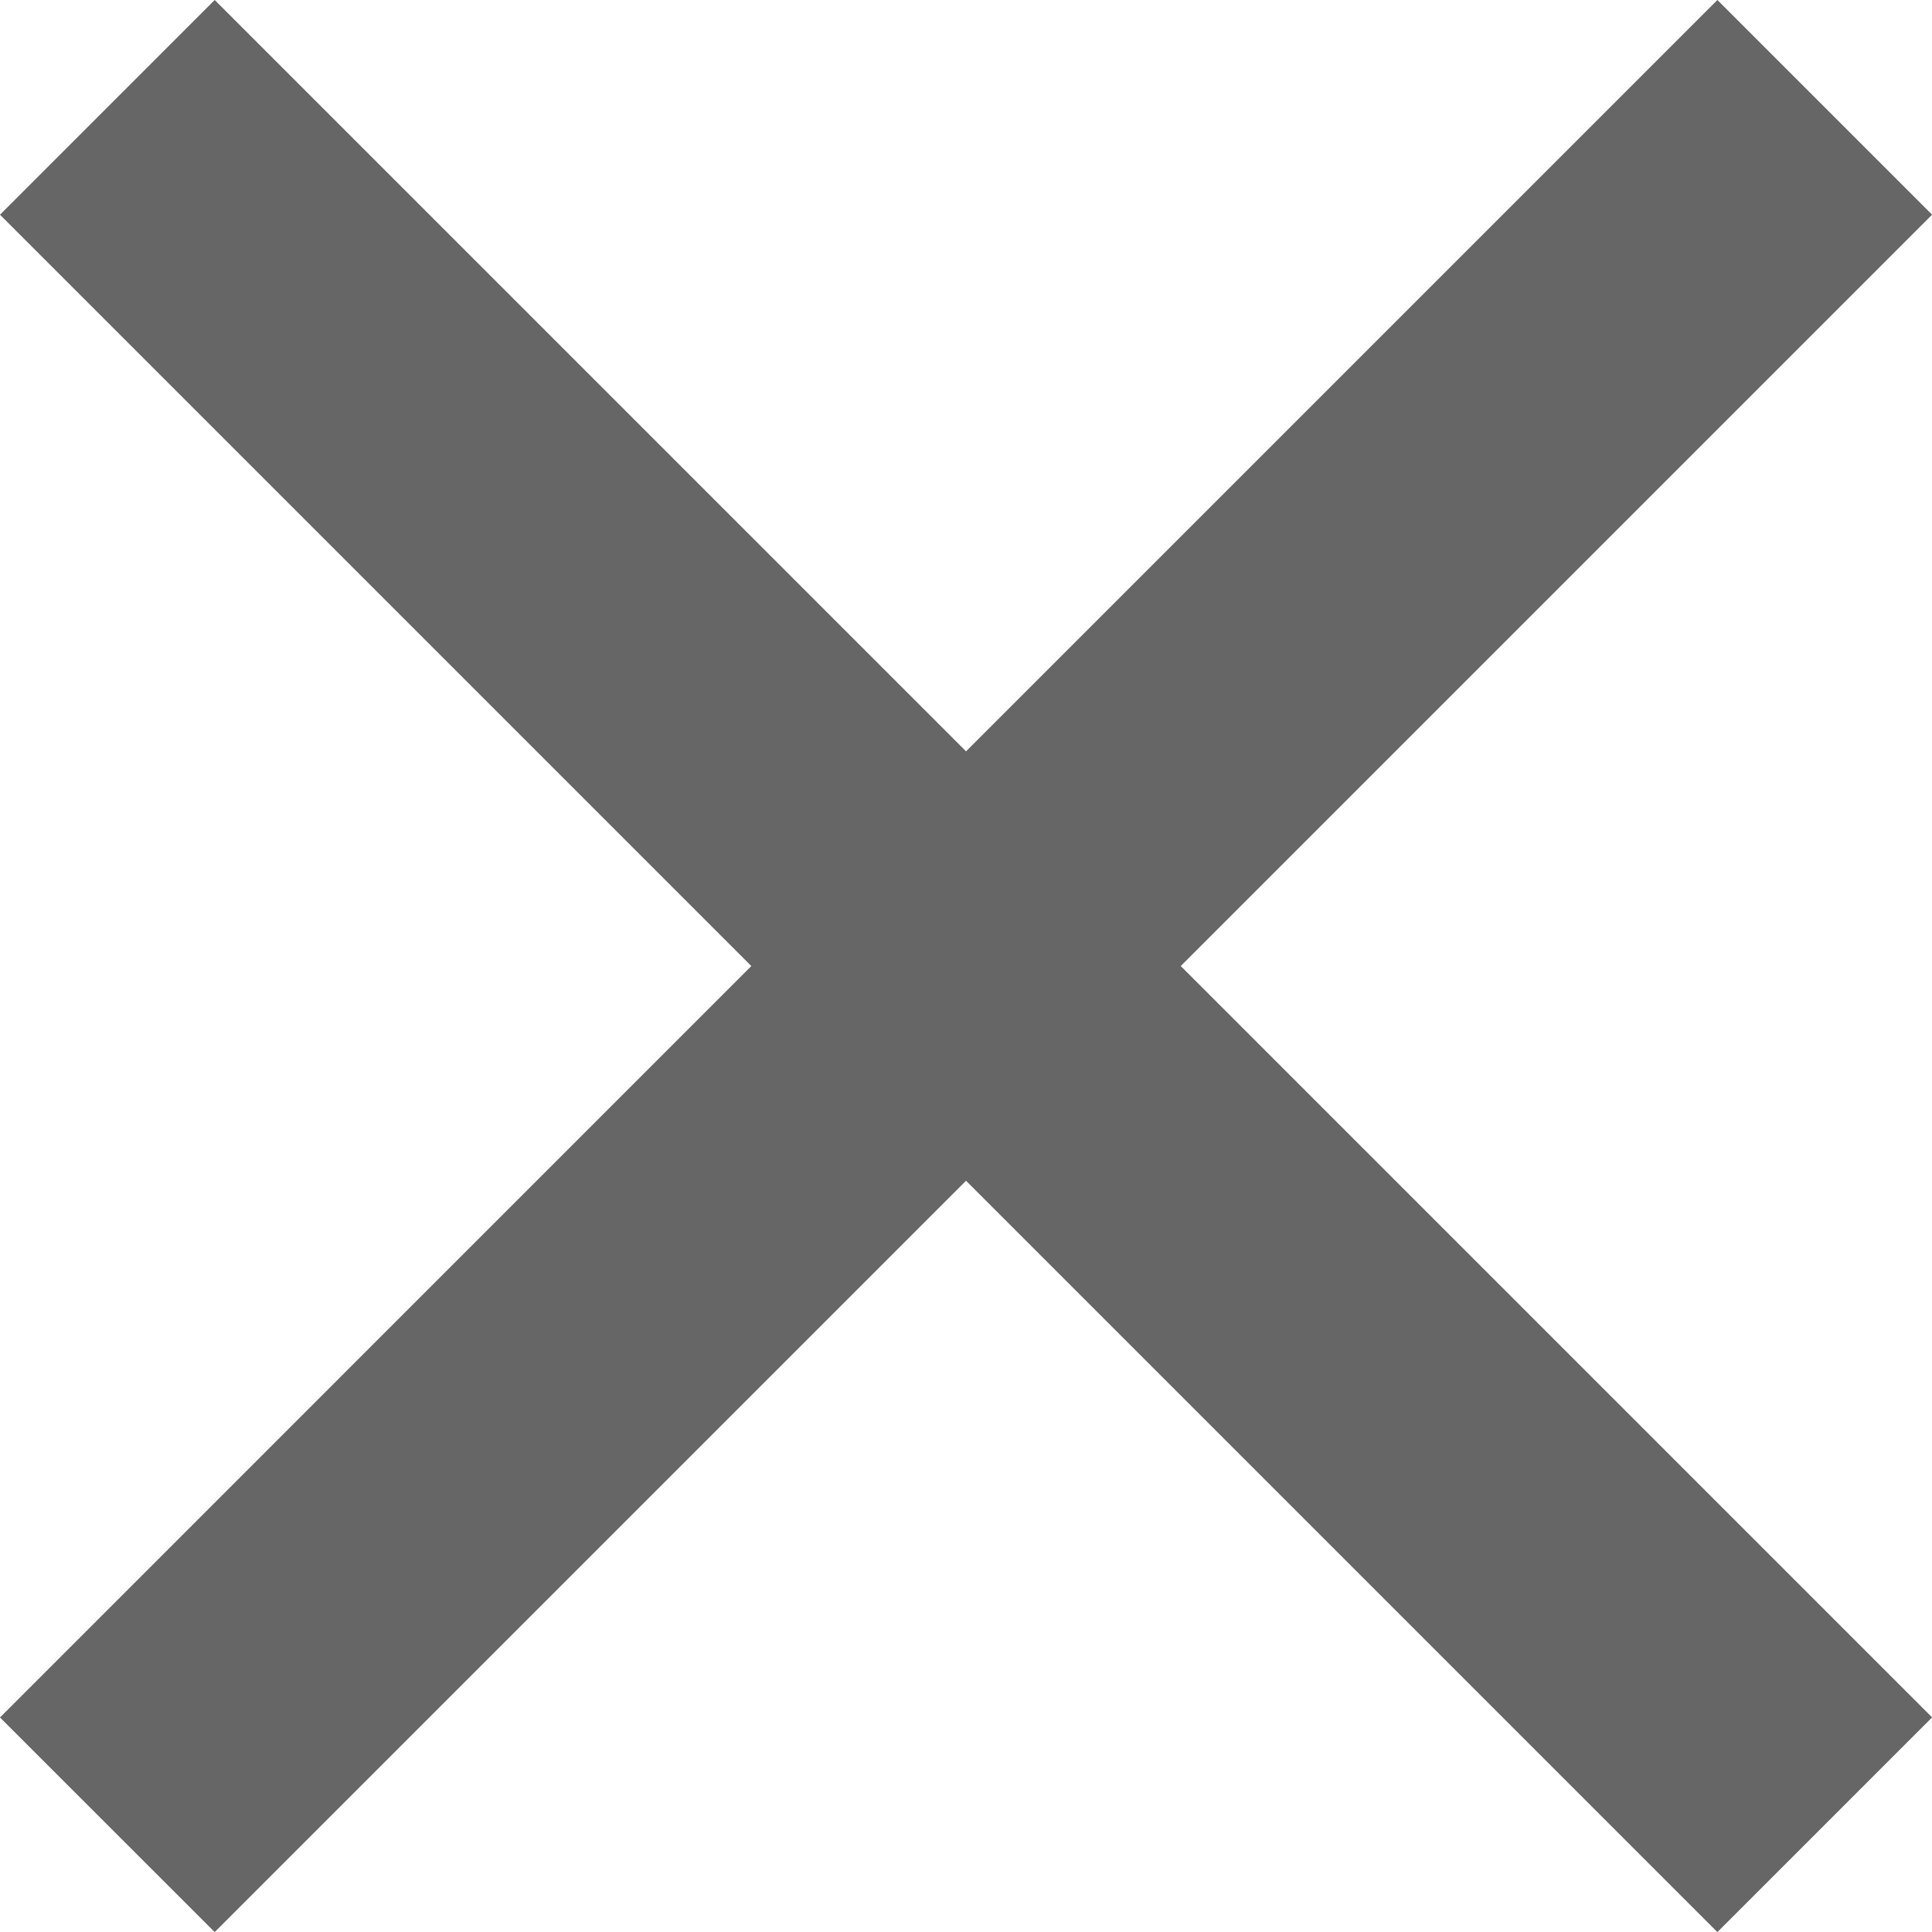 <svg xmlns="http://www.w3.org/2000/svg" width="23.999" height="24" viewBox="0 0 23.999 24">
  <path id="합치기_2" data-name="합치기 2" d="M0,21.334,9.333,12,0,2.667,2.667,0,12,9.333,21.333,0,24,2.667,14.667,12,24,21.333,21.333,24,12,14.667,2.667,24Z" fill="#666"/>
</svg>
